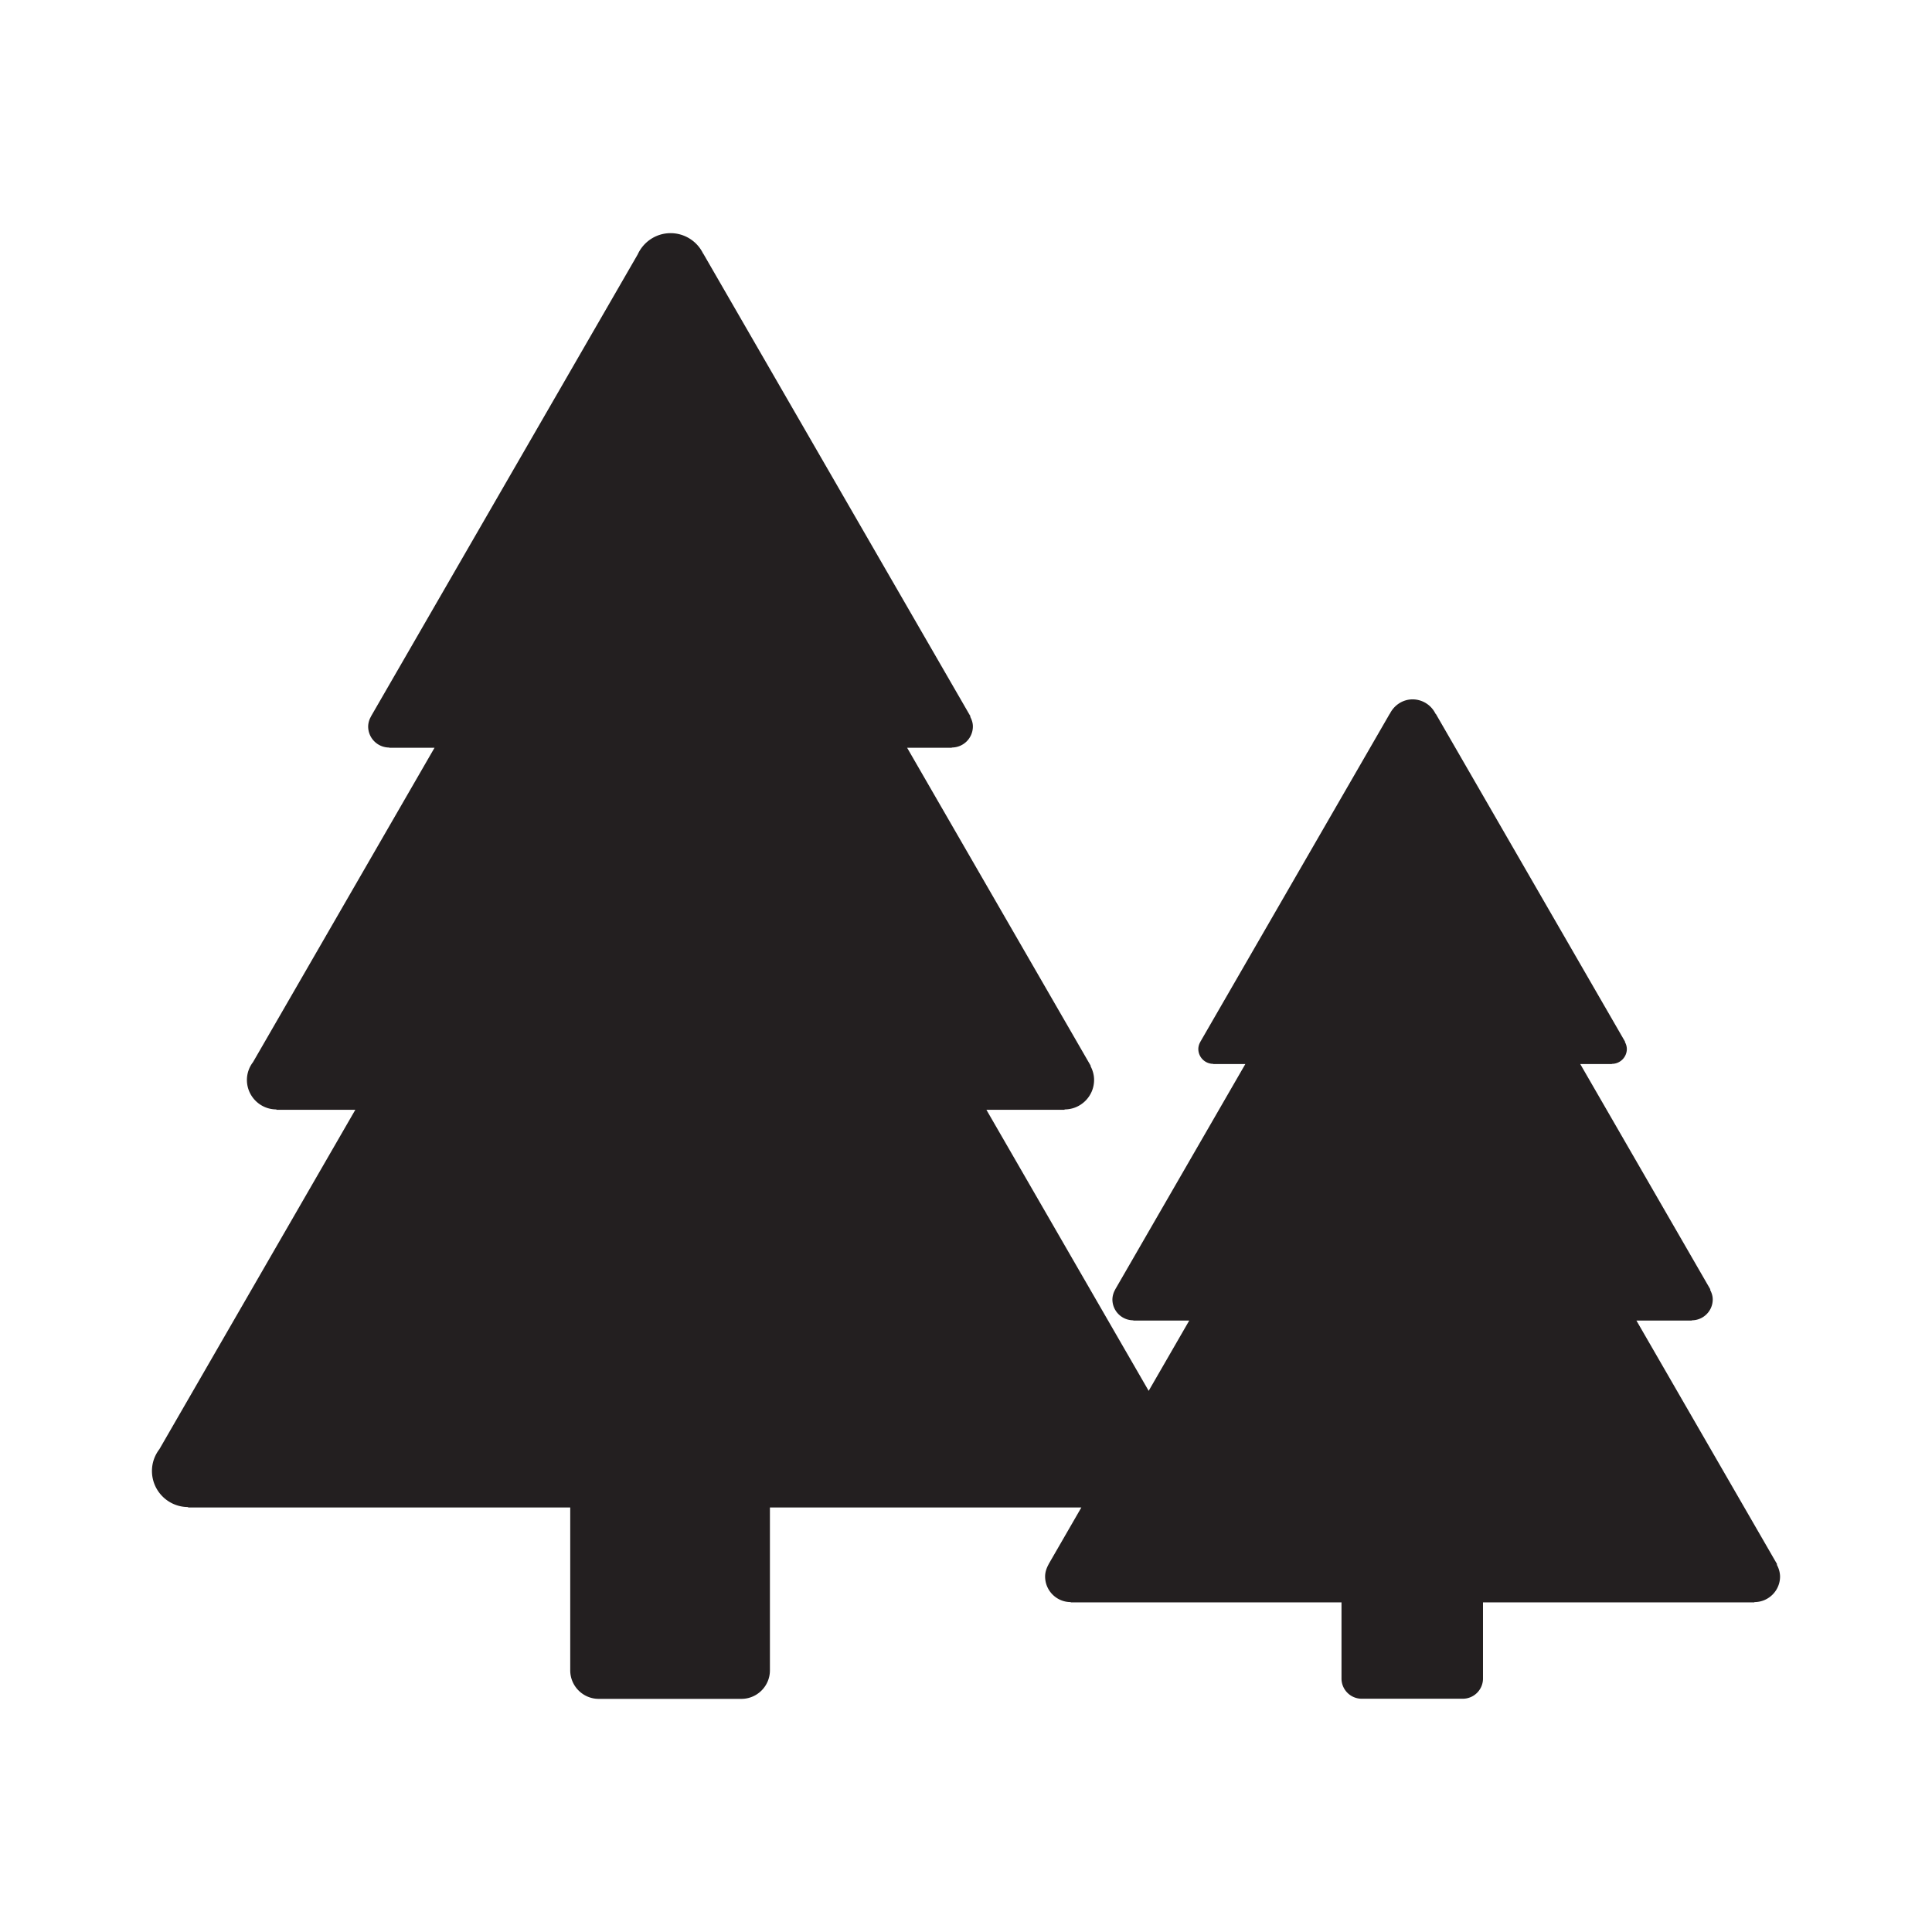 <svg xmlns="http://www.w3.org/2000/svg" width="100" height="100" viewBox="0 0 100 100"><path fill="#231F20" d="M91.963 80.982l.023-.013-7.285-12.617h2.867v-.013c.598 0 1.083-.484 1.083-1.082 0-.185-.059-.351-.14-.503l.019-.011-6.737-11.669h1.639v-.009a.773.773 0 00.773-.772.758.758 0 00-.1-.359l.013-.008-9.802-16.979-.01.006a1.322 1.322 0 00-1.186-.754c-.524 0-.968.311-1.185.752l-.005-.003-9.802 16.978.002.001a.75.75 0 00-.105.366c0 .426.346.772.773.772v.009h1.661l-6.737 11.669.003.001a1.06 1.06 0 00-.147.513c0 .598.485 1.082 1.083 1.082v.013h2.894l-2.1 3.638-8.399-14.548h4.046v-.018c.844 0 1.528-.685 1.528-1.528 0-.26-.071-.502-.186-.717l.015-.009-9.507-16.467h2.313v-.012a1.09 1.09 0 001.091-1.092c0-.186-.059-.353-.141-.506l.019-.011L36.4 13.125l-.005.003a1.873 1.873 0 00-1.683-1.06c-.758 0-1.408.452-1.704 1.1L19.201 37.082l.003.002a1.06 1.06 0 00-.148.516 1.09 1.09 0 001.09 1.092v.012h2.345l-9.395 16.272a1.516 1.516 0 00-.316.92c0 .844.685 1.528 1.528 1.528v.018h4.084L8.252 75.007c-.24.314-.387.702-.387 1.128 0 1.032.838 1.87 1.871 1.87v.021h19.779v8.43c0 .815.661 1.477 1.476 1.477h7.383c.815 0 1.477-.661 1.477-1.477v-8.43h16.12l-1.699 2.943.003.002c-.104.189-.18.396-.18.628 0 .732.593 1.325 1.325 1.325v.015h14.016v3.941c0 .578.469 1.046 1.046 1.046h5.232c.578 0 1.046-.468 1.046-1.046v-3.941h14.05v-.015c.732 0 1.326-.593 1.326-1.325a1.295 1.295 0 00-.173-.617z"/></svg>